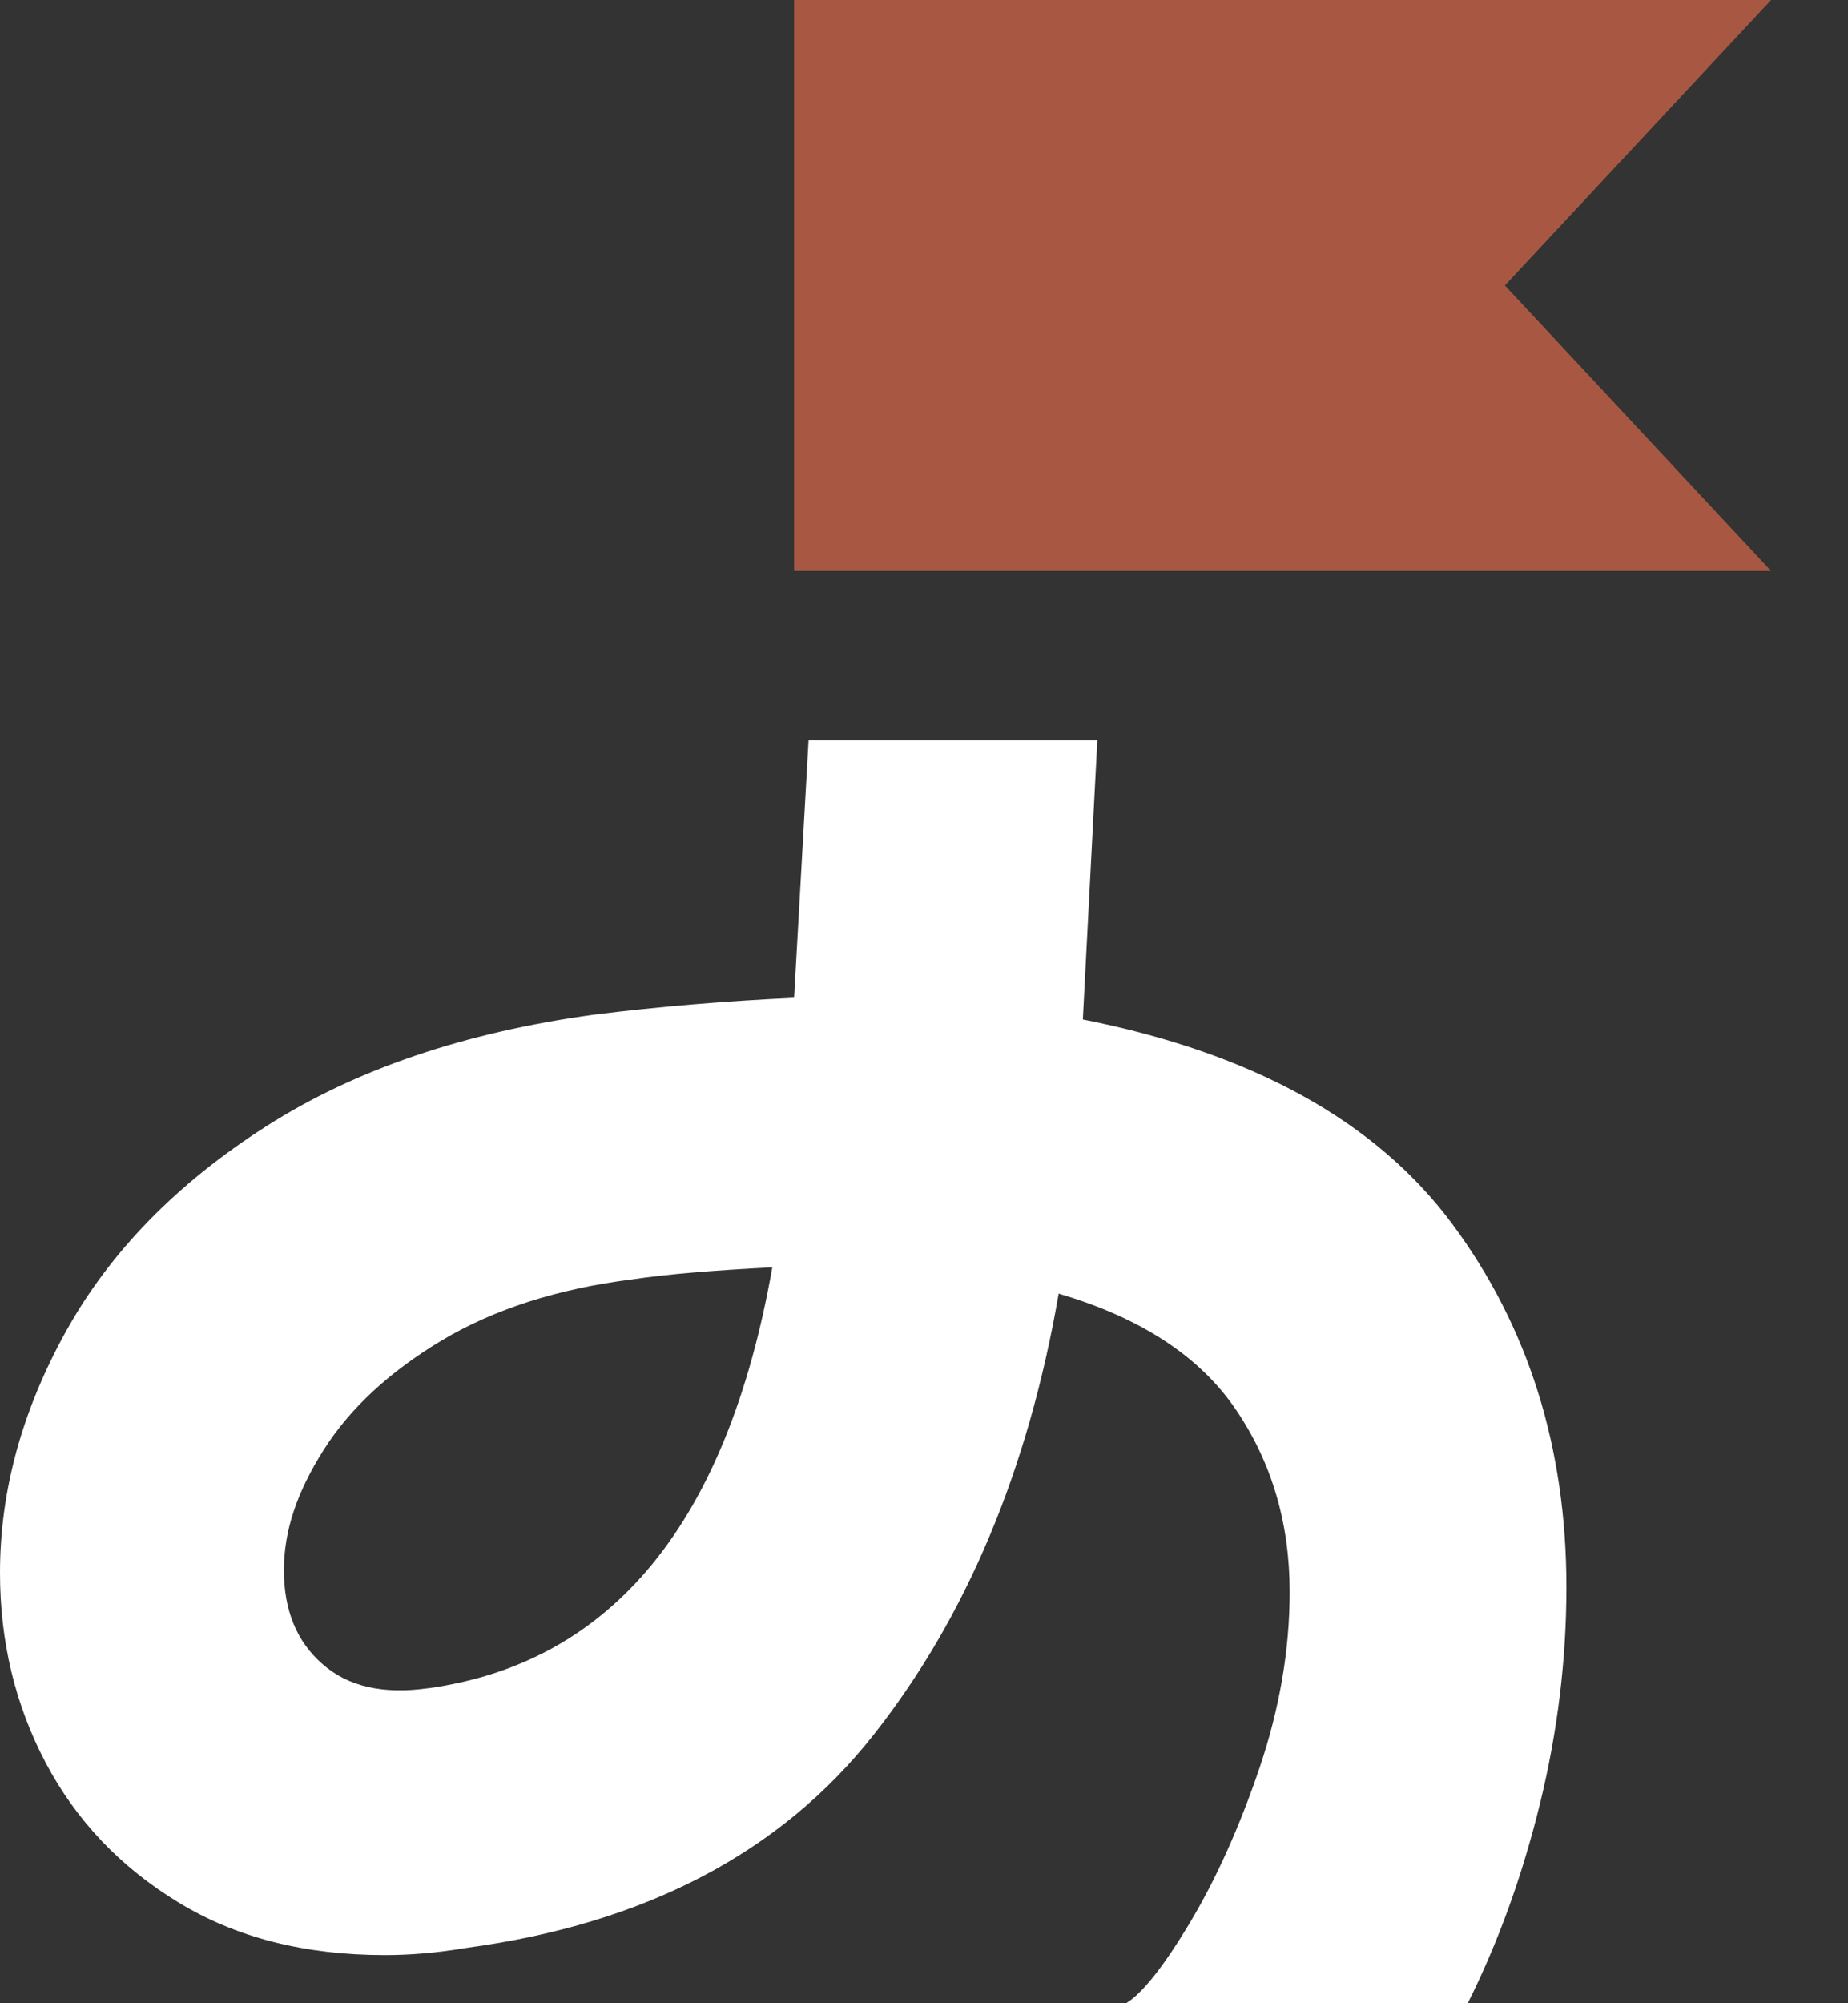 <svg width="24" height="26" viewBox="0 0 24 26" fill="none" xmlns="http://www.w3.org/2000/svg">
<rect x="0" y="0" width="24" height="26" fill="#333333" stroke="none"/>
<g clip-path="url(#clip0_440_2202)">
<path d="M18.86 15.885C17.87 14.553 16.27 13.668 14.063 13.231L14.251 9.609H10.501L10.313 12.95C9.417 12.992 8.552 13.064 7.719 13.168C6.033 13.398 4.61 13.881 3.454 14.62C2.298 15.359 1.433 16.244 0.86 17.274C0.287 18.304 0 19.351 0 20.412C0 21.307 0.198 22.129 0.593 22.878C0.989 23.628 1.562 24.231 2.312 24.688C3.062 25.147 3.958 25.375 4.999 25.375C5.332 25.375 5.687 25.345 6.062 25.281C8.374 24.969 10.135 24.049 11.343 22.519C12.551 20.989 13.353 19.08 13.749 16.79C14.812 17.102 15.578 17.602 16.046 18.289C16.515 18.976 16.749 19.767 16.749 20.661C16.749 21.411 16.619 22.171 16.359 22.941C16.098 23.711 15.796 24.382 15.453 24.955C15.11 25.528 14.832 25.875 14.625 26H19.062C19.458 25.209 19.77 24.346 20 23.409C20.229 22.472 20.343 21.536 20.343 20.599C20.343 18.789 19.848 17.216 18.86 15.885ZM5.563 21.911C4.979 21.994 4.521 21.891 4.188 21.598C3.854 21.307 3.687 20.901 3.687 20.381C3.687 19.861 3.86 19.361 4.203 18.819C4.546 18.278 5.057 17.805 5.734 17.399C6.411 16.994 7.239 16.727 8.218 16.604C8.635 16.541 9.239 16.489 10.03 16.448C9.446 19.757 7.956 21.579 5.562 21.912L5.563 21.911Z" fill="white"/>
<path d="M23.001 7.411H10.313V0H23.001L19.544 3.705L23.001 7.411Z" fill="#F6714E" fill-opacity="0.6"/>
</g>
<defs>
<clipPath id="clip0_440_2202">
<rect width="24" height="26" fill="white"/>
</clipPath>
</defs>
</svg>
